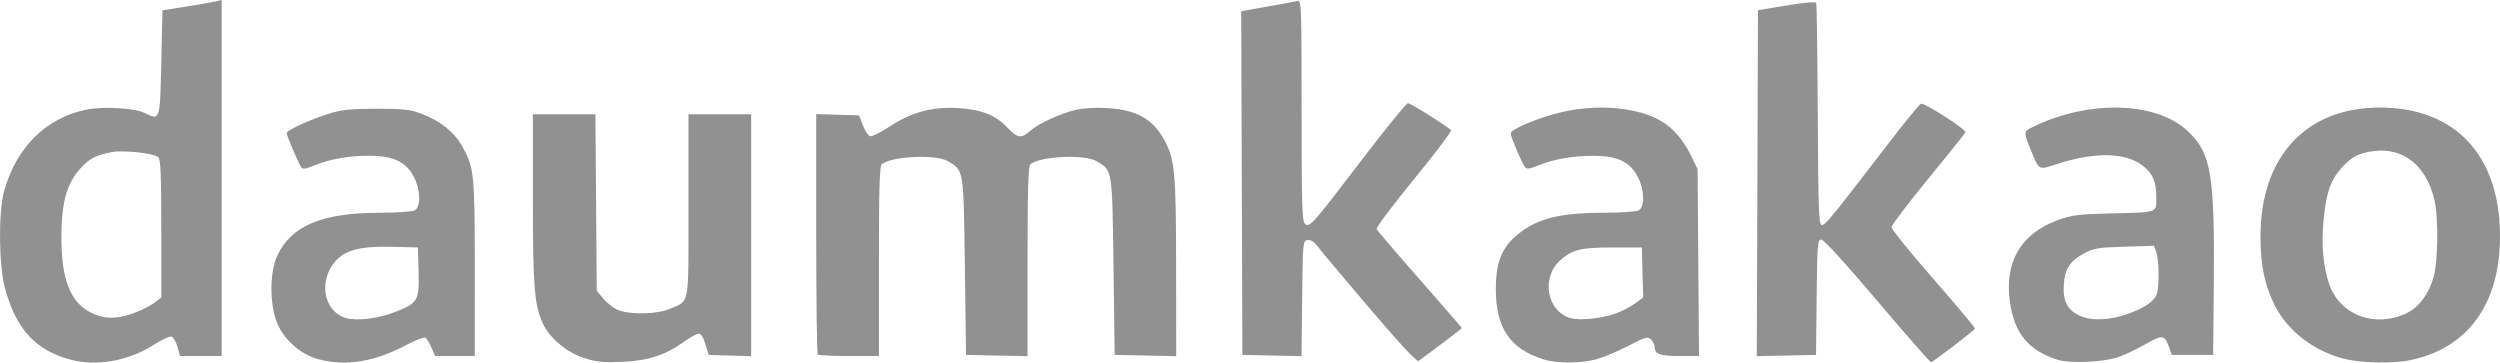 <svg width="131" height="19" viewBox="0 0 131 19" fill="none" xmlns="http://www.w3.org/2000/svg">
<path d="M3.705 18.847C1.877 18.362 0.867 17.275 0.274 15.155C-0.068 13.935 -0.095 11.106 0.223 9.985C0.871 7.701 2.43 6.166 4.53 5.745C5.421 5.567 7.064 5.661 7.584 5.921C8.392 6.323 8.383 6.348 8.451 3.292L8.512 0.541L9.754 0.345C10.437 0.238 11.136 0.116 11.306 0.075L11.615 0V9.328V18.656H10.524H9.434L9.301 18.181C9.228 17.919 9.09 17.677 8.995 17.641C8.9 17.606 8.486 17.793 8.076 18.057C6.748 18.912 5.084 19.213 3.705 18.847ZM6.945 16.432C7.319 16.305 7.81 16.065 8.038 15.898L8.451 15.594V11.978C8.451 9.116 8.417 8.335 8.289 8.233C8.032 8.027 6.465 7.855 5.875 7.968C5.116 8.113 4.783 8.263 4.404 8.629C3.532 9.471 3.218 10.48 3.218 12.439C3.218 14.673 3.691 15.858 4.797 16.398C5.463 16.722 6.06 16.732 6.945 16.432ZM16.629 18.806C15.725 18.549 14.873 17.788 14.52 16.921C14.123 15.949 14.126 14.27 14.524 13.408C15.251 11.835 16.865 11.153 19.868 11.15C20.759 11.149 21.595 11.094 21.724 11.027C22.062 10.852 22.042 9.949 21.686 9.267C21.264 8.462 20.598 8.156 19.282 8.162C18.199 8.168 17.259 8.342 16.395 8.697C16.007 8.857 15.859 8.874 15.787 8.767C15.624 8.522 15.023 7.114 15.023 6.976C15.023 6.816 16.385 6.203 17.396 5.908C17.949 5.746 18.523 5.696 19.769 5.698C21.183 5.701 21.507 5.738 22.1 5.966C23.069 6.338 23.794 6.912 24.197 7.626C24.848 8.778 24.877 9.057 24.879 14.052L24.88 18.656H23.839H22.799L22.609 18.216C22.504 17.974 22.36 17.741 22.288 17.697C22.216 17.654 21.757 17.83 21.267 18.089C19.583 18.98 18.067 19.214 16.629 18.806ZM20.659 16.364C21.904 15.884 21.974 15.766 21.933 14.245L21.898 12.967L20.575 12.933C18.911 12.891 18.128 13.084 17.596 13.669C16.666 14.69 16.949 16.311 18.119 16.661C18.685 16.83 19.785 16.701 20.659 16.364ZM30.643 18.773C29.697 18.475 28.784 17.71 28.432 16.921C27.997 15.947 27.924 15.014 27.923 10.415L27.922 5.987H29.561H31.2L31.235 10.61L31.269 15.233L31.641 15.675C31.845 15.918 32.201 16.183 32.432 16.263C33.112 16.5 34.469 16.46 35.1 16.183C36.157 15.721 36.076 16.171 36.076 10.778V5.987H37.719H39.362V12.326V18.665L38.249 18.631L37.136 18.597L36.967 18.04C36.862 17.692 36.73 17.483 36.615 17.483C36.514 17.483 36.146 17.687 35.797 17.938C34.852 18.616 33.916 18.912 32.547 18.965C31.626 19 31.239 18.962 30.643 18.773ZM71.78 16.172C70.449 14.61 69.227 13.155 69.063 12.939C68.864 12.675 68.684 12.557 68.516 12.58C68.271 12.614 68.264 12.687 68.233 15.639L68.2 18.663L66.651 18.63L65.101 18.597L65.07 9.597L65.039 0.596L65.313 0.538C65.464 0.507 66.081 0.398 66.683 0.296C67.285 0.194 67.874 0.083 67.991 0.05C68.192 -0.008 68.204 0.32 68.204 5.789C68.204 10.727 68.231 11.61 68.382 11.731C68.631 11.93 68.756 11.79 71.368 8.365C72.607 6.742 73.69 5.411 73.776 5.407C73.901 5.402 75.621 6.474 76.034 6.814C76.089 6.861 75.221 8.014 74.105 9.377C72.988 10.741 72.102 11.921 72.135 12.001C72.168 12.08 73.187 13.272 74.399 14.649C75.61 16.027 76.601 17.17 76.601 17.191C76.601 17.221 75.252 18.245 74.336 18.912C74.246 18.977 73.374 18.042 71.78 16.172ZM80.922 18.844C79.131 18.298 78.379 17.201 78.381 15.137C78.382 13.806 78.672 13.028 79.409 12.386C80.46 11.471 81.644 11.153 84.002 11.15C84.894 11.149 85.729 11.094 85.858 11.027C86.197 10.852 86.177 9.949 85.82 9.267C85.398 8.46 84.732 8.155 83.416 8.166C82.324 8.175 81.377 8.349 80.534 8.695C80.15 8.853 79.999 8.87 79.917 8.765C79.753 8.556 79.157 7.166 79.157 6.994C79.157 6.772 80.647 6.149 81.834 5.875C83.624 5.462 85.552 5.596 86.824 6.222C87.54 6.574 88.148 7.223 88.574 8.088L88.954 8.861L88.991 13.758L89.029 18.656H88.012C86.968 18.656 86.702 18.558 86.702 18.172C86.702 18.06 86.617 17.887 86.514 17.787C86.343 17.623 86.228 17.655 85.327 18.121C84.778 18.405 84.032 18.72 83.668 18.822C82.886 19.042 81.604 19.052 80.922 18.844ZM84.661 16.428C84.989 16.308 85.446 16.07 85.679 15.899L86.102 15.588L86.067 14.277L86.033 12.967H84.512C82.829 12.967 82.383 13.076 81.751 13.646C80.748 14.549 81.05 16.289 82.275 16.664C82.752 16.81 83.939 16.692 84.661 16.428ZM98.384 15.783C96.7 13.795 95.569 12.556 95.438 12.556C95.242 12.556 95.223 12.792 95.193 15.577L95.16 18.597L93.608 18.63L92.055 18.663L92.087 9.598L92.118 0.534L93.62 0.287C94.665 0.115 95.136 0.079 95.171 0.169C95.199 0.24 95.235 2.884 95.251 6.046C95.278 11.064 95.305 11.794 95.464 11.794C95.65 11.794 96.03 11.328 98.901 7.586C99.786 6.433 100.575 5.466 100.655 5.436C100.836 5.369 103.039 6.783 102.987 6.933C102.966 6.993 102.086 8.093 101.032 9.378C99.978 10.662 99.115 11.8 99.115 11.908C99.115 12.015 100.101 13.232 101.306 14.612C102.511 15.992 103.494 17.163 103.49 17.214C103.485 17.292 101.407 18.885 101.188 18.98C101.149 18.996 99.887 17.558 98.384 15.783ZM107.817 18.851C106.299 18.367 105.564 17.483 105.324 15.857C105.012 13.737 105.889 12.233 107.848 11.527C108.564 11.269 108.909 11.225 110.555 11.185C113.141 11.121 112.989 11.175 112.989 10.319C112.989 9.498 112.786 9.05 112.228 8.643C111.337 7.993 109.8 7.963 107.903 8.559C106.749 8.922 106.891 8.996 106.37 7.758C106.14 7.212 106.089 6.965 106.183 6.856C106.254 6.774 106.705 6.548 107.186 6.356C109.995 5.23 113.12 5.444 114.636 6.867C115.869 8.025 116.055 9.13 116.003 14.991L115.97 18.597H114.886H113.802L113.669 18.221C113.427 17.535 113.326 17.52 112.417 18.039C111.962 18.299 111.315 18.604 110.981 18.718C110.196 18.984 108.463 19.056 107.817 18.851ZM111.562 16.425C112.453 16.099 112.958 15.725 113.04 15.332C113.153 14.786 113.122 13.538 112.986 13.195L112.862 12.88L111.313 12.927C109.945 12.969 109.701 13.008 109.227 13.264C108.468 13.673 108.207 14.063 108.146 14.882C108.079 15.776 108.323 16.247 109.011 16.558C109.616 16.83 110.597 16.779 111.562 16.425ZM122.923 18.822C121.322 18.448 119.902 17.382 119.215 16.037C118.675 14.98 118.451 13.91 118.451 12.391C118.451 8.212 120.834 5.635 124.7 5.635C128.655 5.635 131 8.146 131 12.38C131 15.934 129.311 18.258 126.278 18.876C125.414 19.053 123.801 19.026 122.923 18.822ZM126.079 16.424C126.751 16.11 127.281 15.399 127.531 14.477C127.749 13.667 127.776 11.44 127.577 10.538C127.174 8.708 125.964 7.715 124.382 7.917C123.595 8.018 123.207 8.223 122.683 8.813C122.116 9.451 121.886 10.131 121.753 11.559C121.635 12.839 121.735 13.973 122.047 14.879C122.607 16.502 124.421 17.197 126.079 16.424ZM42.851 18.578C42.806 18.535 42.77 15.682 42.77 12.239V5.978L43.892 6.012L45.015 6.046L45.216 6.574C45.327 6.864 45.502 7.118 45.604 7.137C45.706 7.157 46.153 6.934 46.596 6.641C47.742 5.885 48.83 5.588 50.177 5.663C51.428 5.733 52.173 6.027 52.806 6.702C53.304 7.234 53.531 7.268 53.959 6.874C54.377 6.491 55.58 5.934 56.386 5.752C56.78 5.663 57.435 5.628 58.029 5.664C59.578 5.757 60.423 6.239 61.03 7.374C61.564 8.372 61.624 9.036 61.628 13.996L61.633 18.663L60.02 18.63L58.408 18.597L58.347 13.958C58.279 8.82 58.299 8.939 57.458 8.445C56.834 8.079 54.551 8.18 53.996 8.599C53.879 8.688 53.844 9.848 53.844 13.688V18.663L52.231 18.63L50.619 18.597L50.558 13.958C50.491 8.82 50.51 8.939 49.669 8.445C49.045 8.079 46.763 8.18 46.208 8.599C46.09 8.688 46.055 9.847 46.055 13.685V18.656H44.494C43.635 18.656 42.895 18.621 42.851 18.578Z" fill="#919191"/>
</svg>

